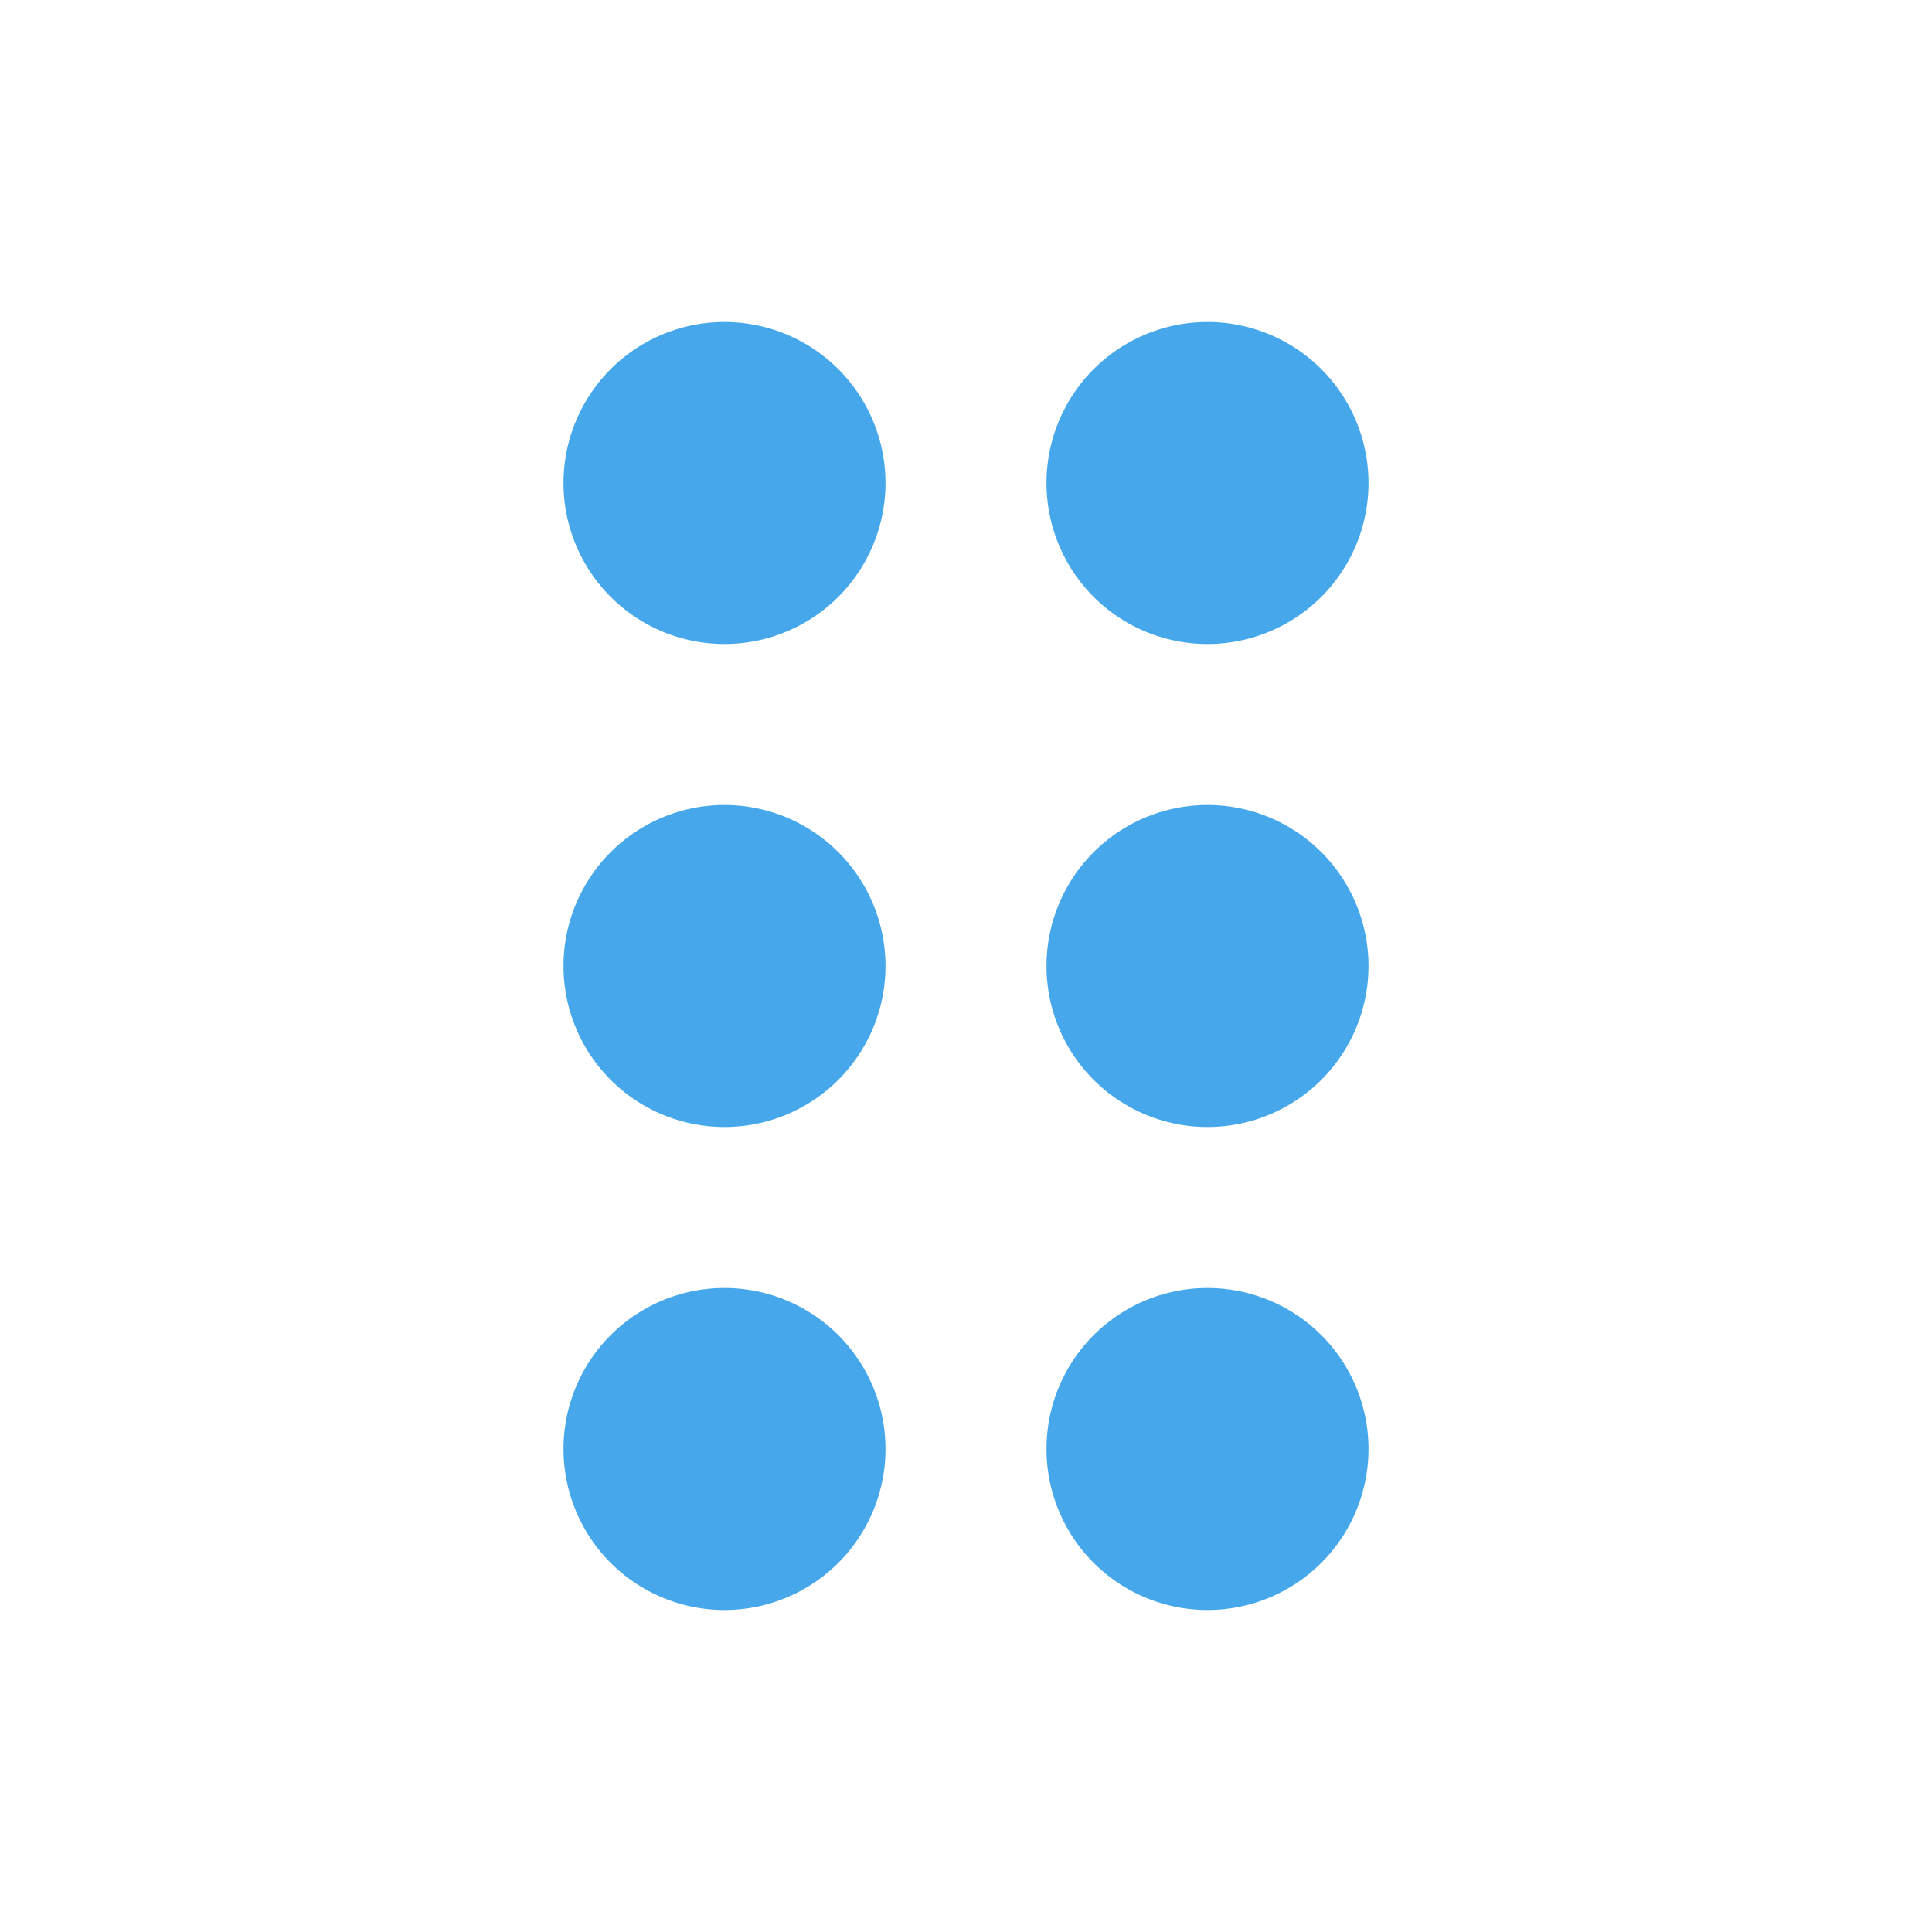 <svg id="icn-drag-indicator" data-name="icn-drag-indicator" xmlns="http://www.w3.org/2000/svg" width="24" height="24" viewBox="0 0 24 24">
  <path id="filling" fill="#46A8EA" d="M11,18a2,2,0,1,1-2-2A2,2,0,0,1,11,18ZM9,10a2,2,0,1,0,2,2A2,2,0,0,0,9,10ZM9,4a2,2,0,1,0,2,2A2,2,0,0,0,9,4Zm6,4a2,2,0,1,0-2-2A2,2,0,0,0,15,8Zm0,2a2,2,0,1,0,2,2A2,2,0,0,0,15,10Zm0,6a2,2,0,1,0,2,2A2,2,0,0,0,15,16Z"/>
</svg>
